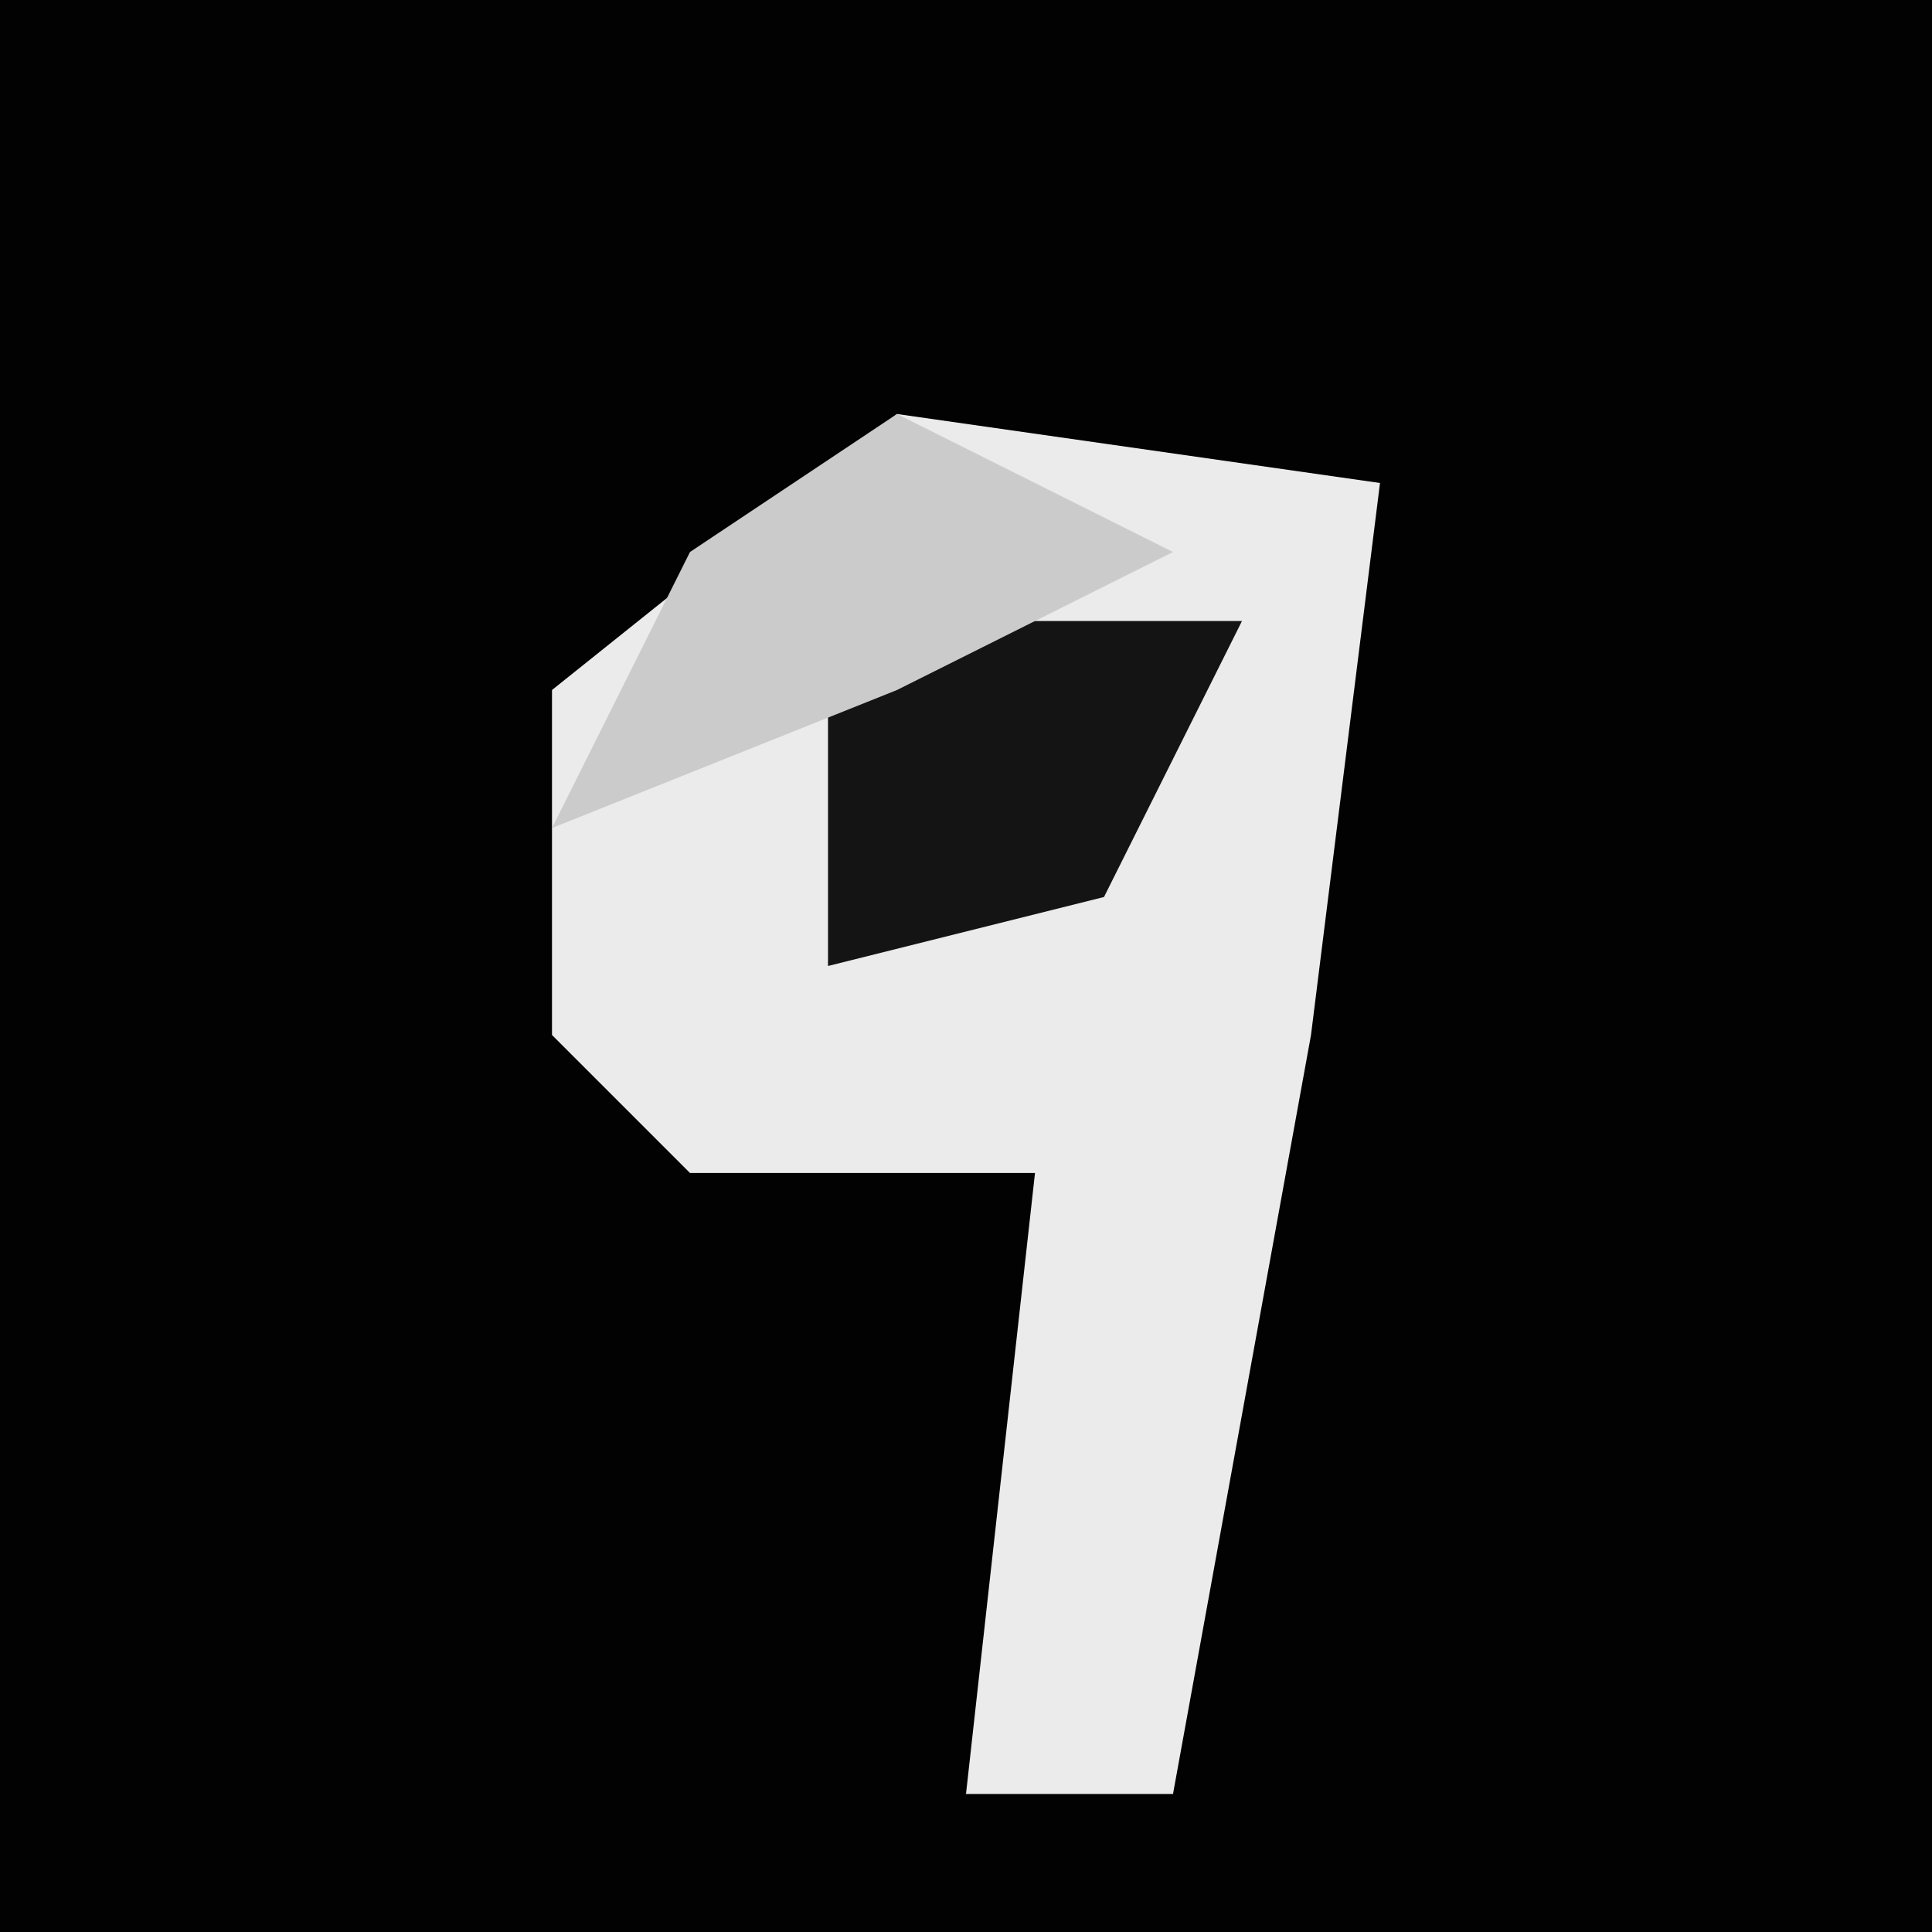 <?xml version="1.0" encoding="UTF-8"?>
<svg version="1.1" xmlns="http://www.w3.org/2000/svg" width="28" height="28">
<path d="M0,0 L28,0 L28,28 L0,28 Z " fill="#020202" transform="translate(0,0)"/>
<path d="M0,0 L7,1 L6,9 L4,20 L1,20 L2,11 L-3,11 L-5,9 L-5,4 Z " fill="#EBEBEB" transform="translate(13,6)"/>
<path d="M0,0 L5,0 L3,4 L-1,5 L-1,1 Z " fill="#141414" transform="translate(13,9)"/>
<path d="M0,0 L4,2 L0,4 L-5,6 L-3,2 Z " fill="#CBCBCB" transform="translate(13,6)"/>
</svg>
